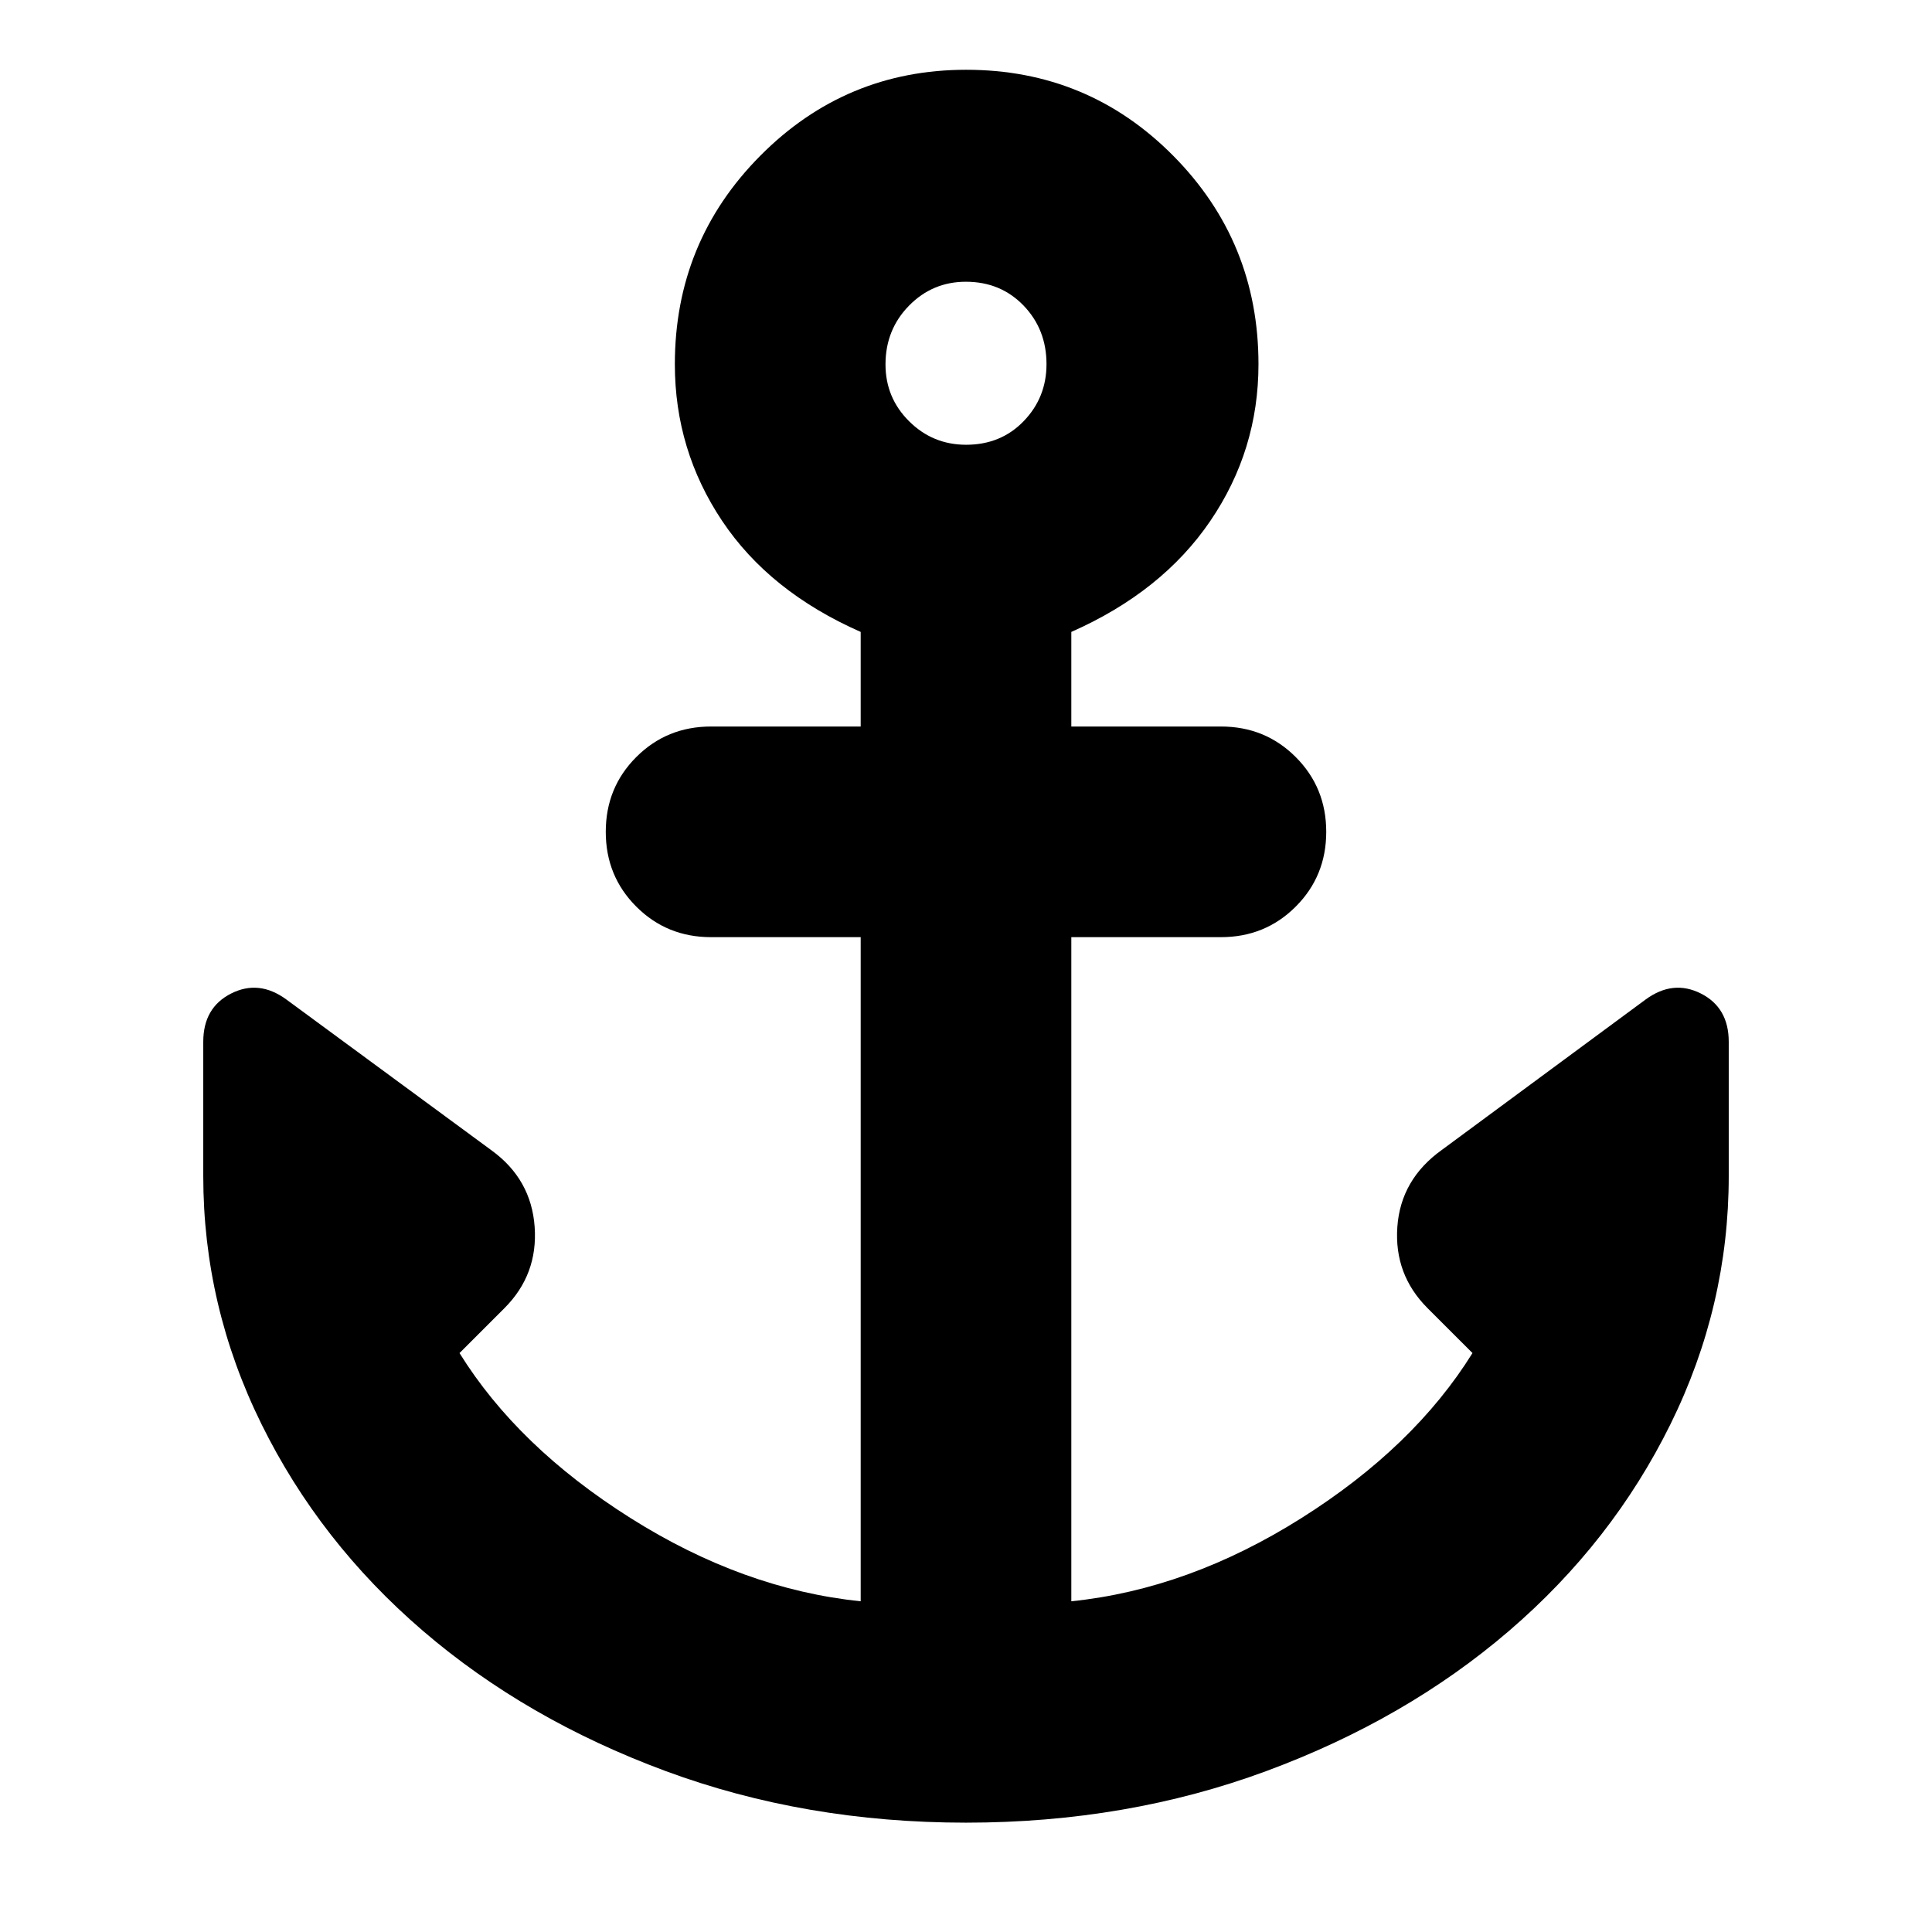 <svg xmlns="http://www.w3.org/2000/svg" height="40" viewBox="0 -960 960 960" width="40"><path d="M480-54.33q-80 0-149.33-25.67-69.34-25.67-120.58-69.69-51.23-44.03-80.16-102.67T101-375.67v-66.66q0-17 13.85-24 13.86-7 27.48 3l102 75q19.67 14.33 21.34 38 1.66 23.66-15 40.33l-22.34 22.33q29 46.67 85 82 56 35.34 114.34 41.34v-330h-74.34q-22 0-37.16-15.17Q301-524.67 301-546.67t15.17-37.16Q331.33-599 353.33-599h74.34v-47q-45.34-20-68.84-55.17-23.5-35.16-23.5-77.83 0-60.83 42.42-103.58 42.41-42.75 102.33-42.75 60.59 0 102.92 42.75T625.33-779q0 42.67-23.93 77.85-23.94 35.19-69.07 55.15v47h74.34q22 0 37.16 15.17Q659-568.67 659-546.67q0 22-15.17 37.17-15.16 15.17-37.16 15.17h-74.34v330q58.34-6 114.34-41.34 56-35.33 85-82L709.33-310q-16.66-16.67-15-40.33 1.67-23.67 22.14-38.3l101.2-74.7q13.62-10 27.48-3 13.85 7 13.85 24v66.66q0 64.67-28.93 123.31t-80.16 102.67Q698.67-105.67 629.33-80 560-54.33 480-54.33Zm.07-684.67q17.26 0 28.6-11.74Q520-762.47 520-779.07q0-17.26-11.4-29.1Q497.19-820 479.93-820q-16.6 0-28.26 11.9Q440-796.19 440-778.93q0 16.6 11.74 28.26Q463.47-739 480.07-739Z"/></svg>